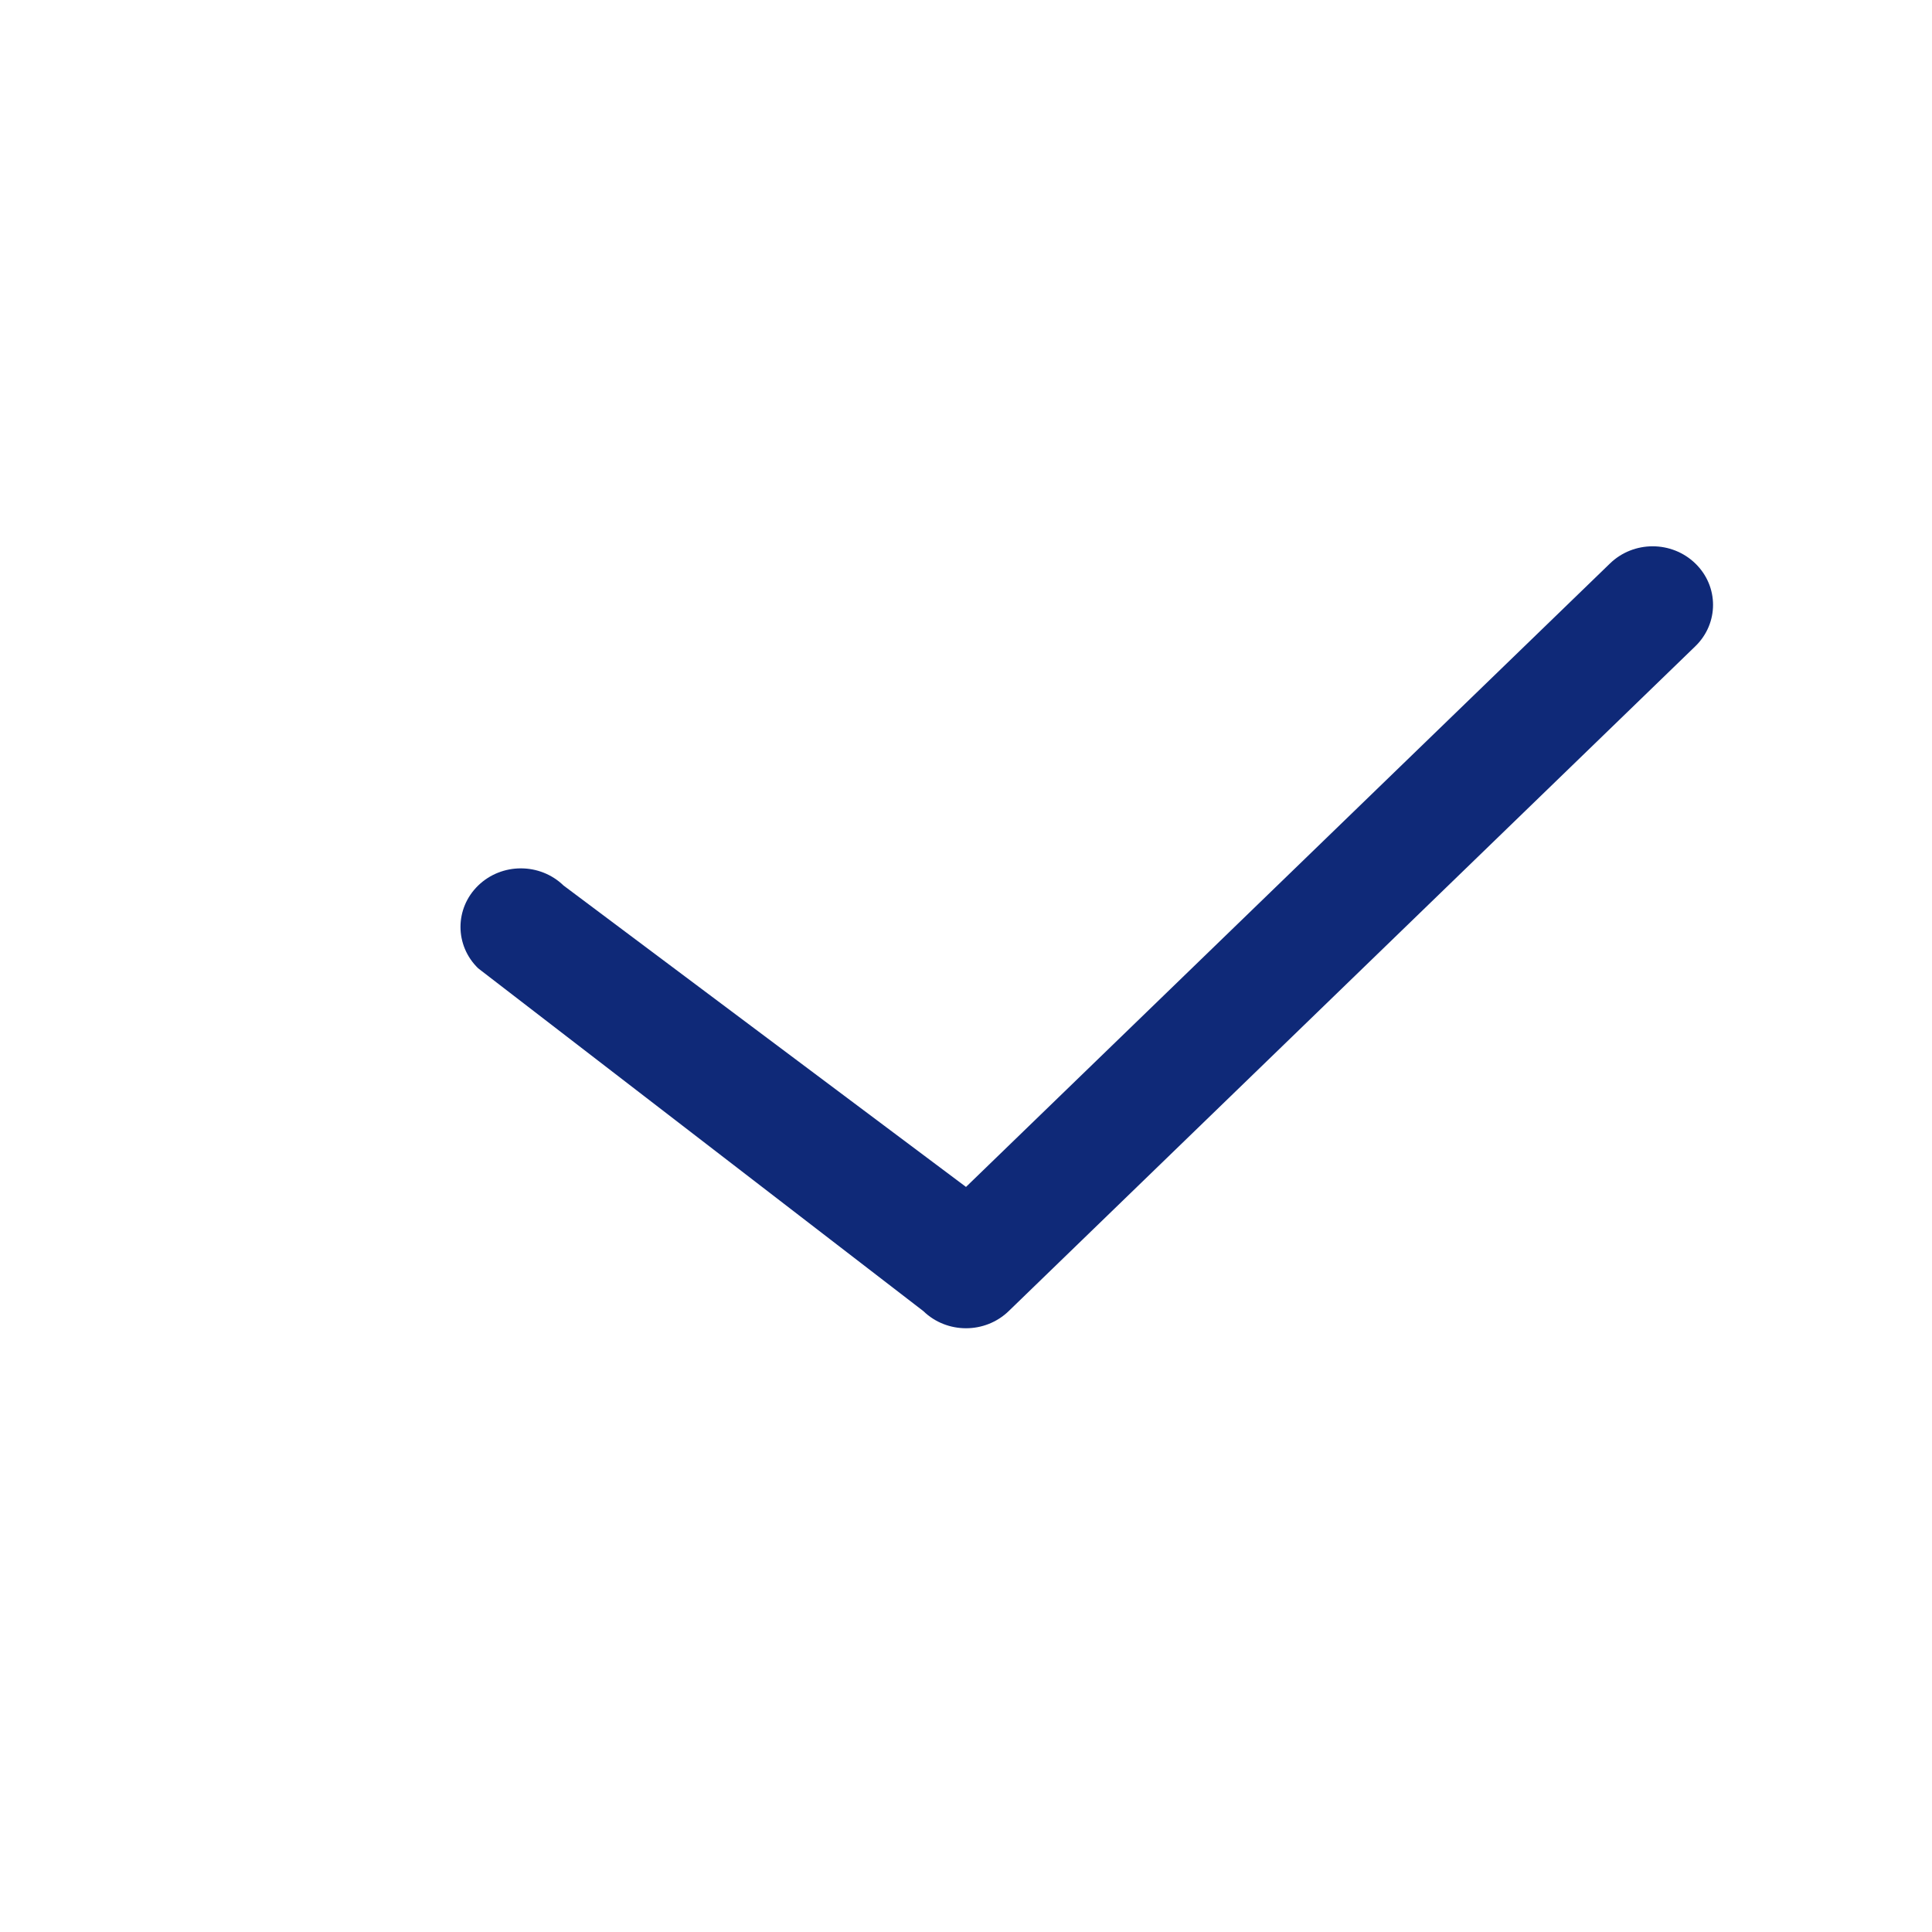 <svg width="40" height="40" viewBox="0 0 40 40" fill="none" xmlns="http://www.w3.org/2000/svg">
<path d="M35.1 13.38L20.884 27.145C20.64 27.381 20.32 27.5 20 27.5C19.68 27.5 19.36 27.381 19.117 27.145L9.9 20.048C9.412 19.574 9.412 18.808 9.9 18.334C10.389 17.86 11.179 17.86 11.668 18.334L20 24.574L33.333 11.666C33.822 11.192 34.611 11.192 35.1 11.666C35.589 12.14 35.589 12.906 35.1 13.38Z" fill="#0F2978"/>
</svg>
